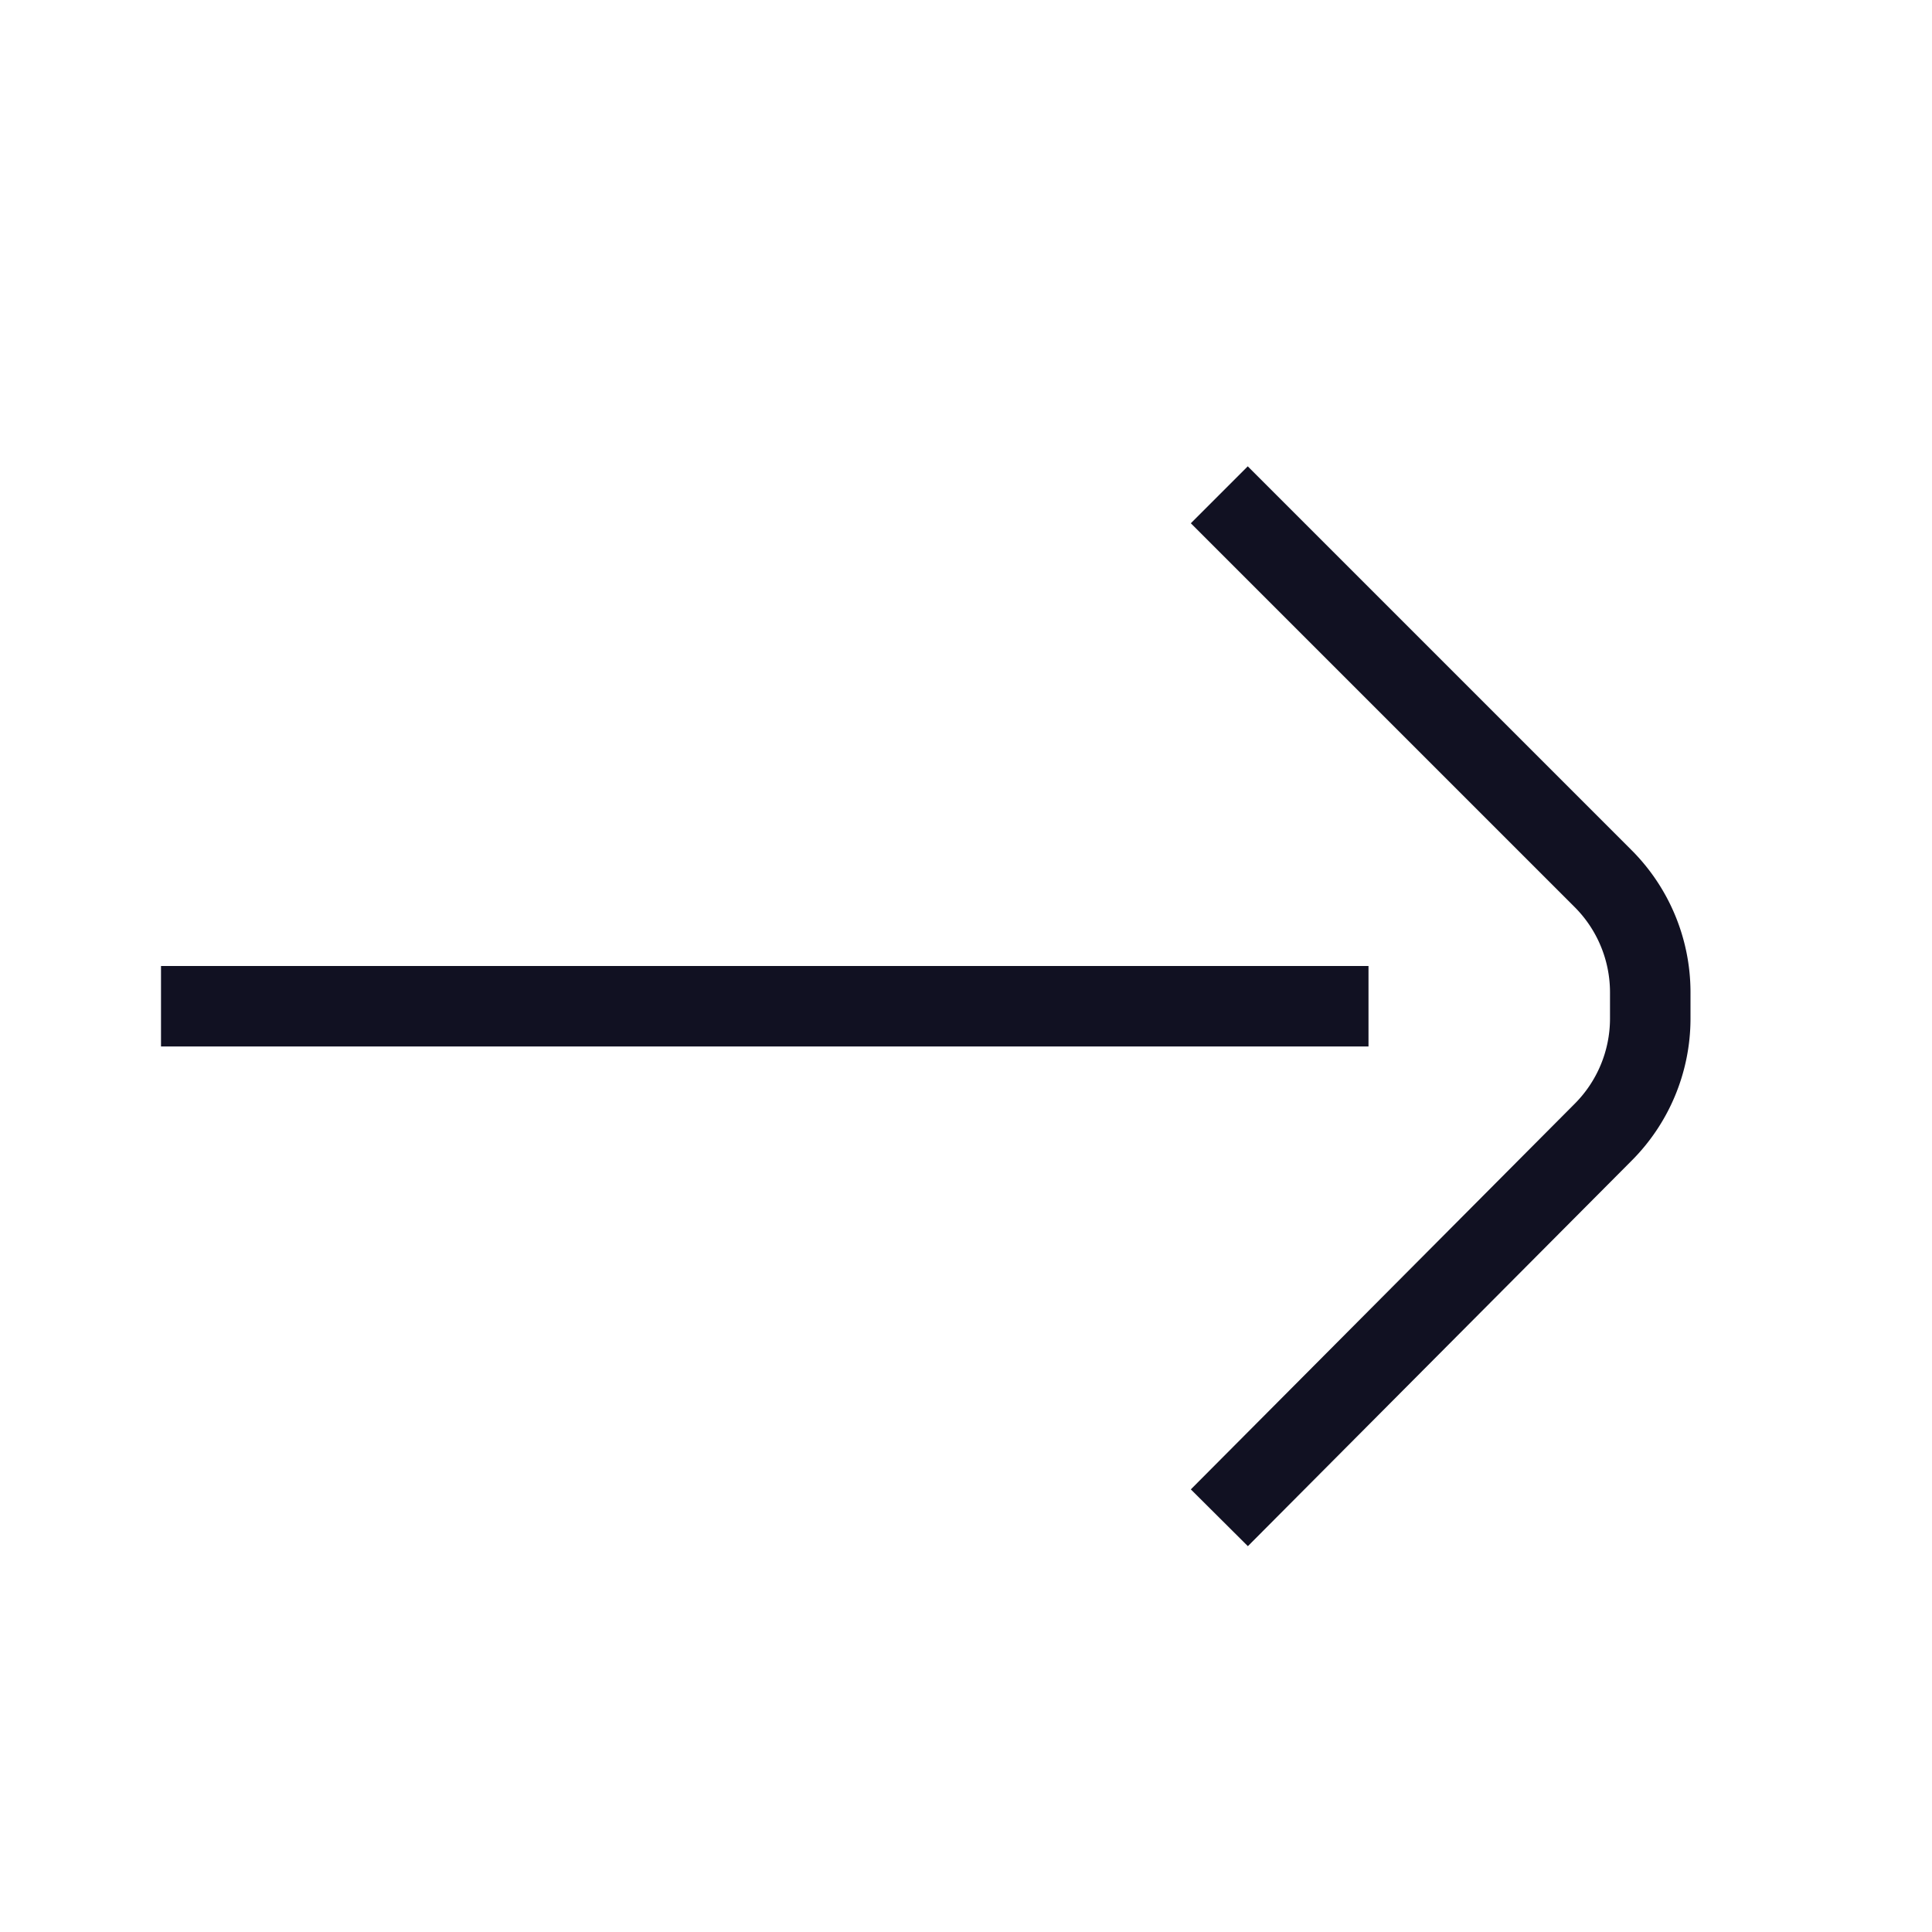 <svg id="Layer_1" data-name="Layer 1" xmlns="http://www.w3.org/2000/svg" viewBox="0 0 24 24"><title>unity-basic-24px-arrow-right</title><line x1="16.5" y1="12.5" x2="2.5" y2="12.5" style="fill:none;stroke:#112;stroke-linecap:square;stroke-linejoin:round"/><path d="M15.5,6.5l4.41,4.41a2,2,0,0,1,.59,1.41v.34a2,2,0,0,1-.59,1.41L15.5,18.5" style="fill:none;stroke:#112;stroke-linecap:square;stroke-linejoin:round"/></svg>